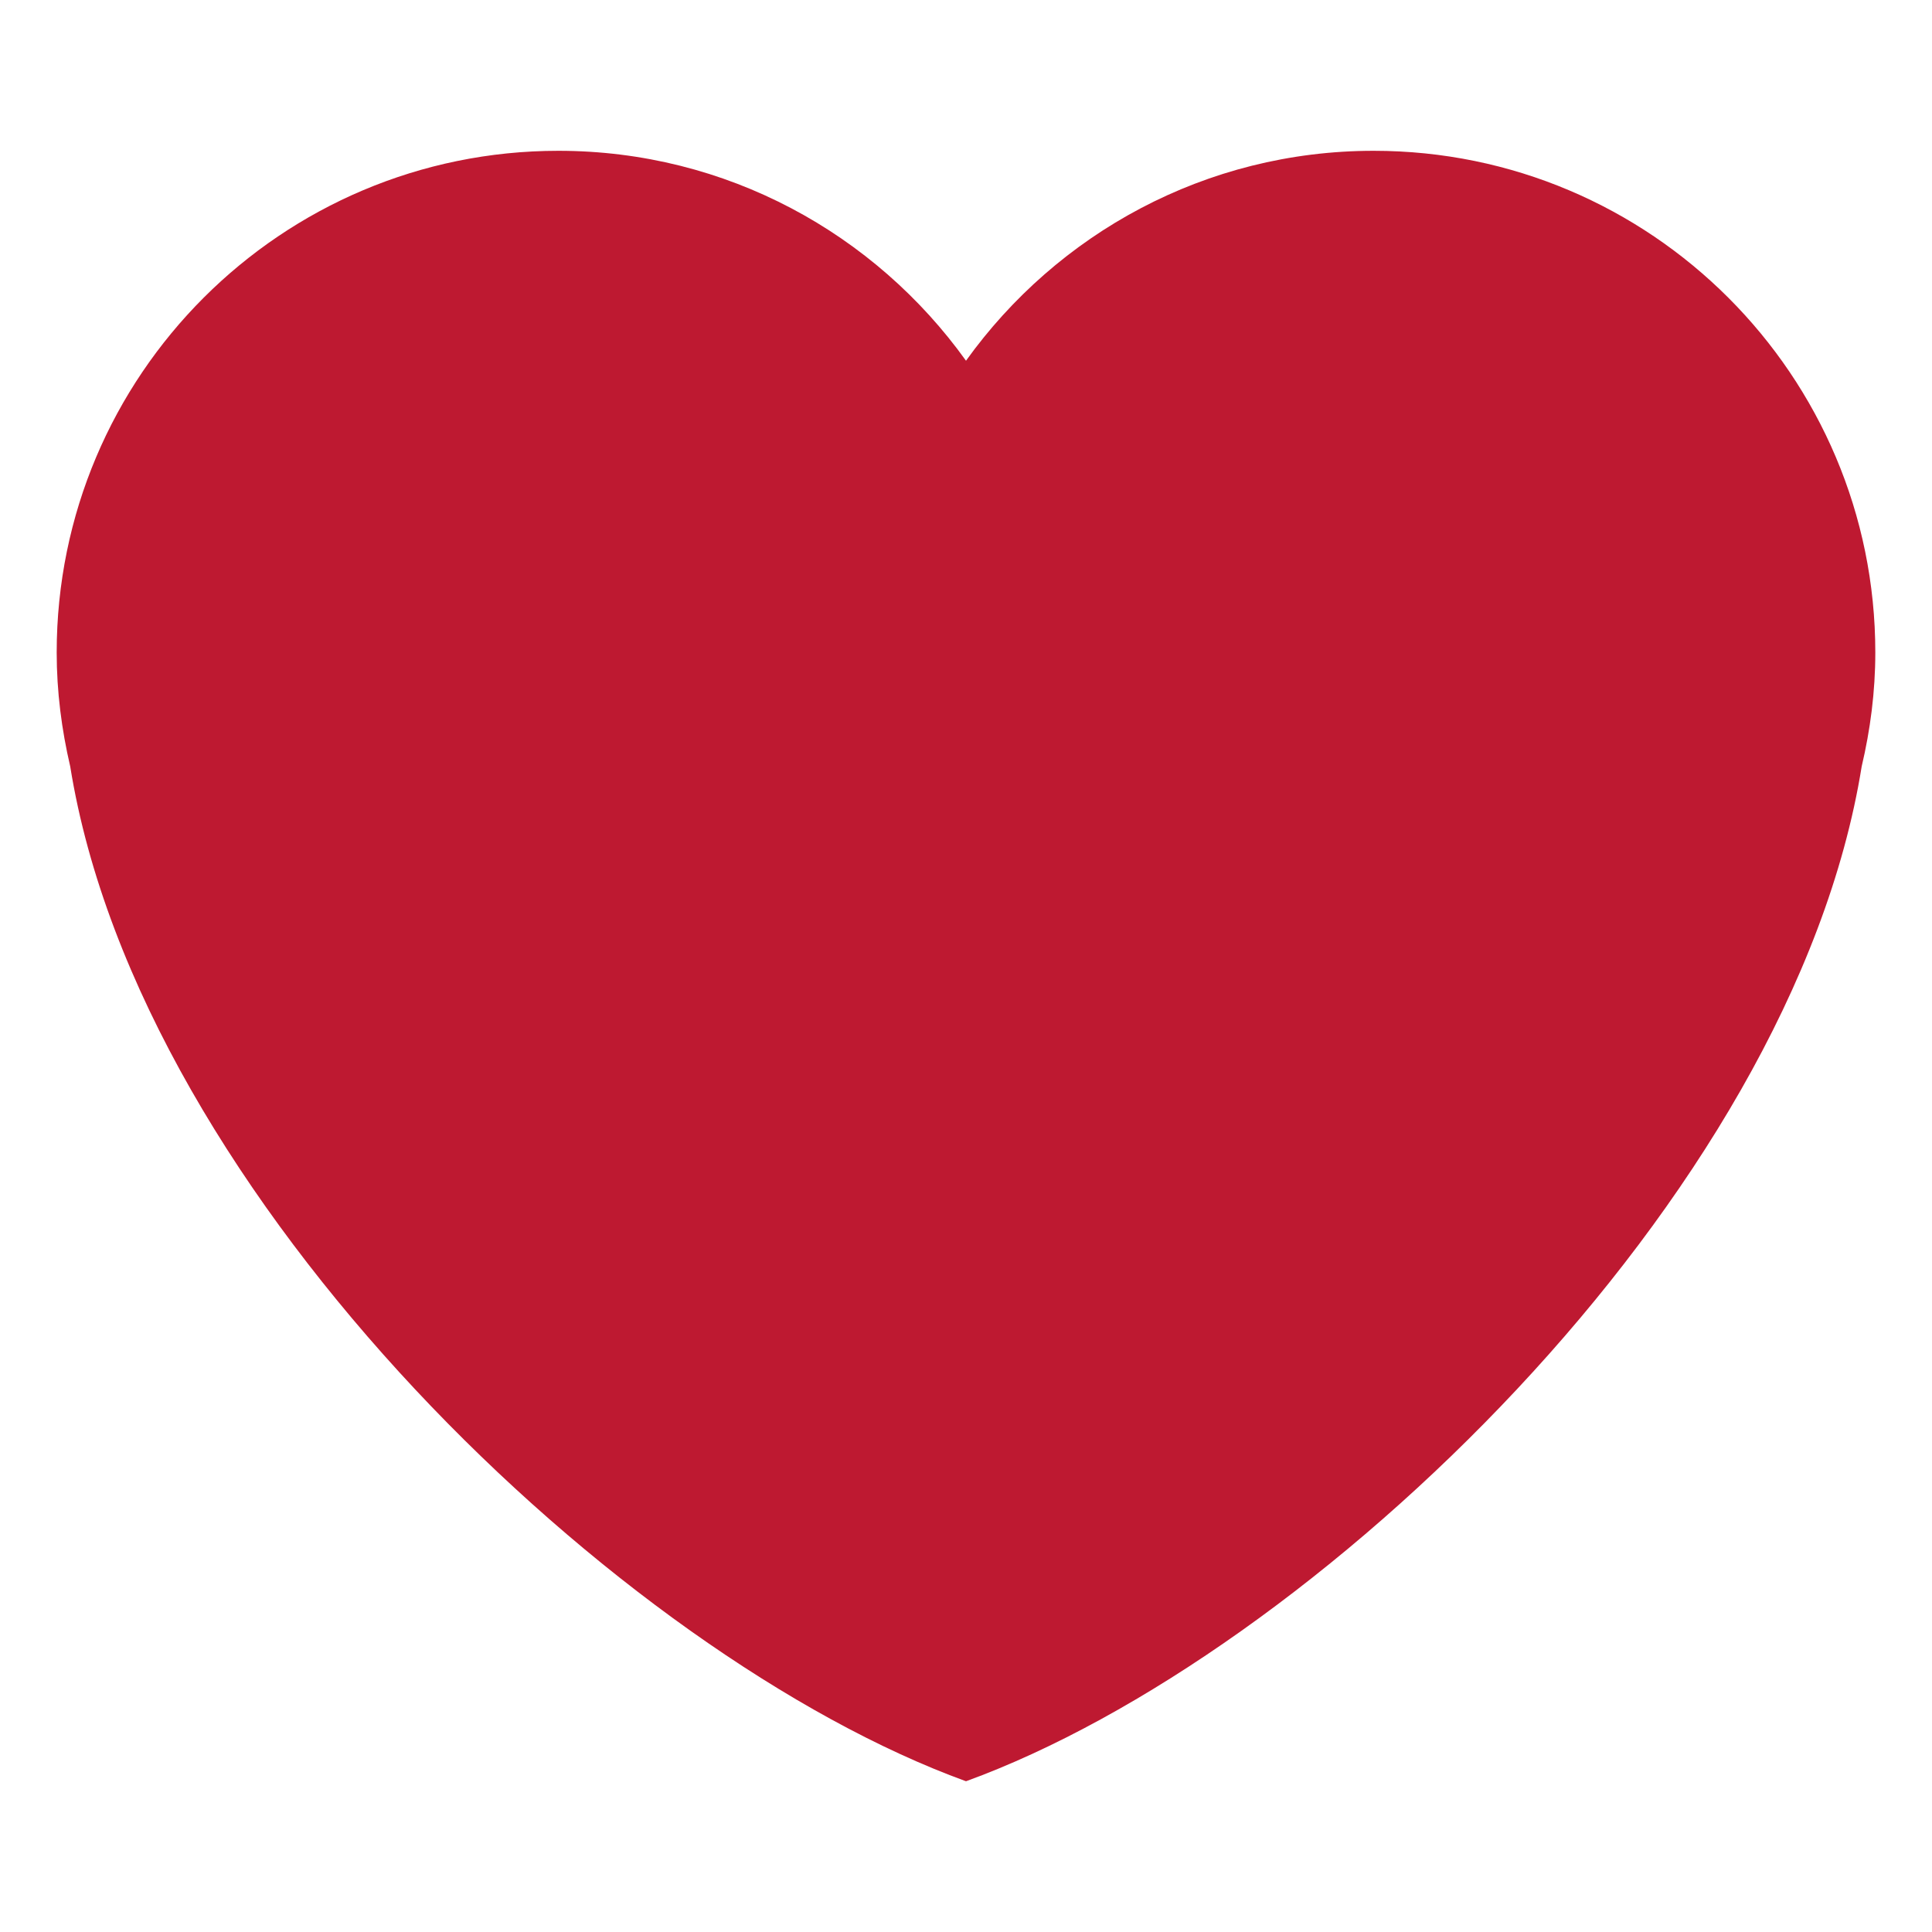 <svg xmlns="http://www.w3.org/2000/svg" viewBox="0 0 47.5 47.5"><defs><clipPath id="a"><path d="M0 38h38V0H0v38z"/></clipPath></defs><g clip-path="url(#a)" transform="matrix(1.25 0 0 -1.25 0 47.5)"><path fill="#be1931" d="M36.885 25.166c0 5.45-4.418 9.868-9.867 9.868-3.308 0-6.227-1.633-8.018-4.129-1.79 2.496-4.71 4.129-8.017 4.129-5.45 0-9.868-4.418-9.868-9.868 0-.772.098-1.52.266-2.241C2.752 14.413 12.216 5.431 19 2.965c6.783 2.466 16.249 11.448 17.617 19.96.17.721.268 1.469.268 2.241"/></g></svg>